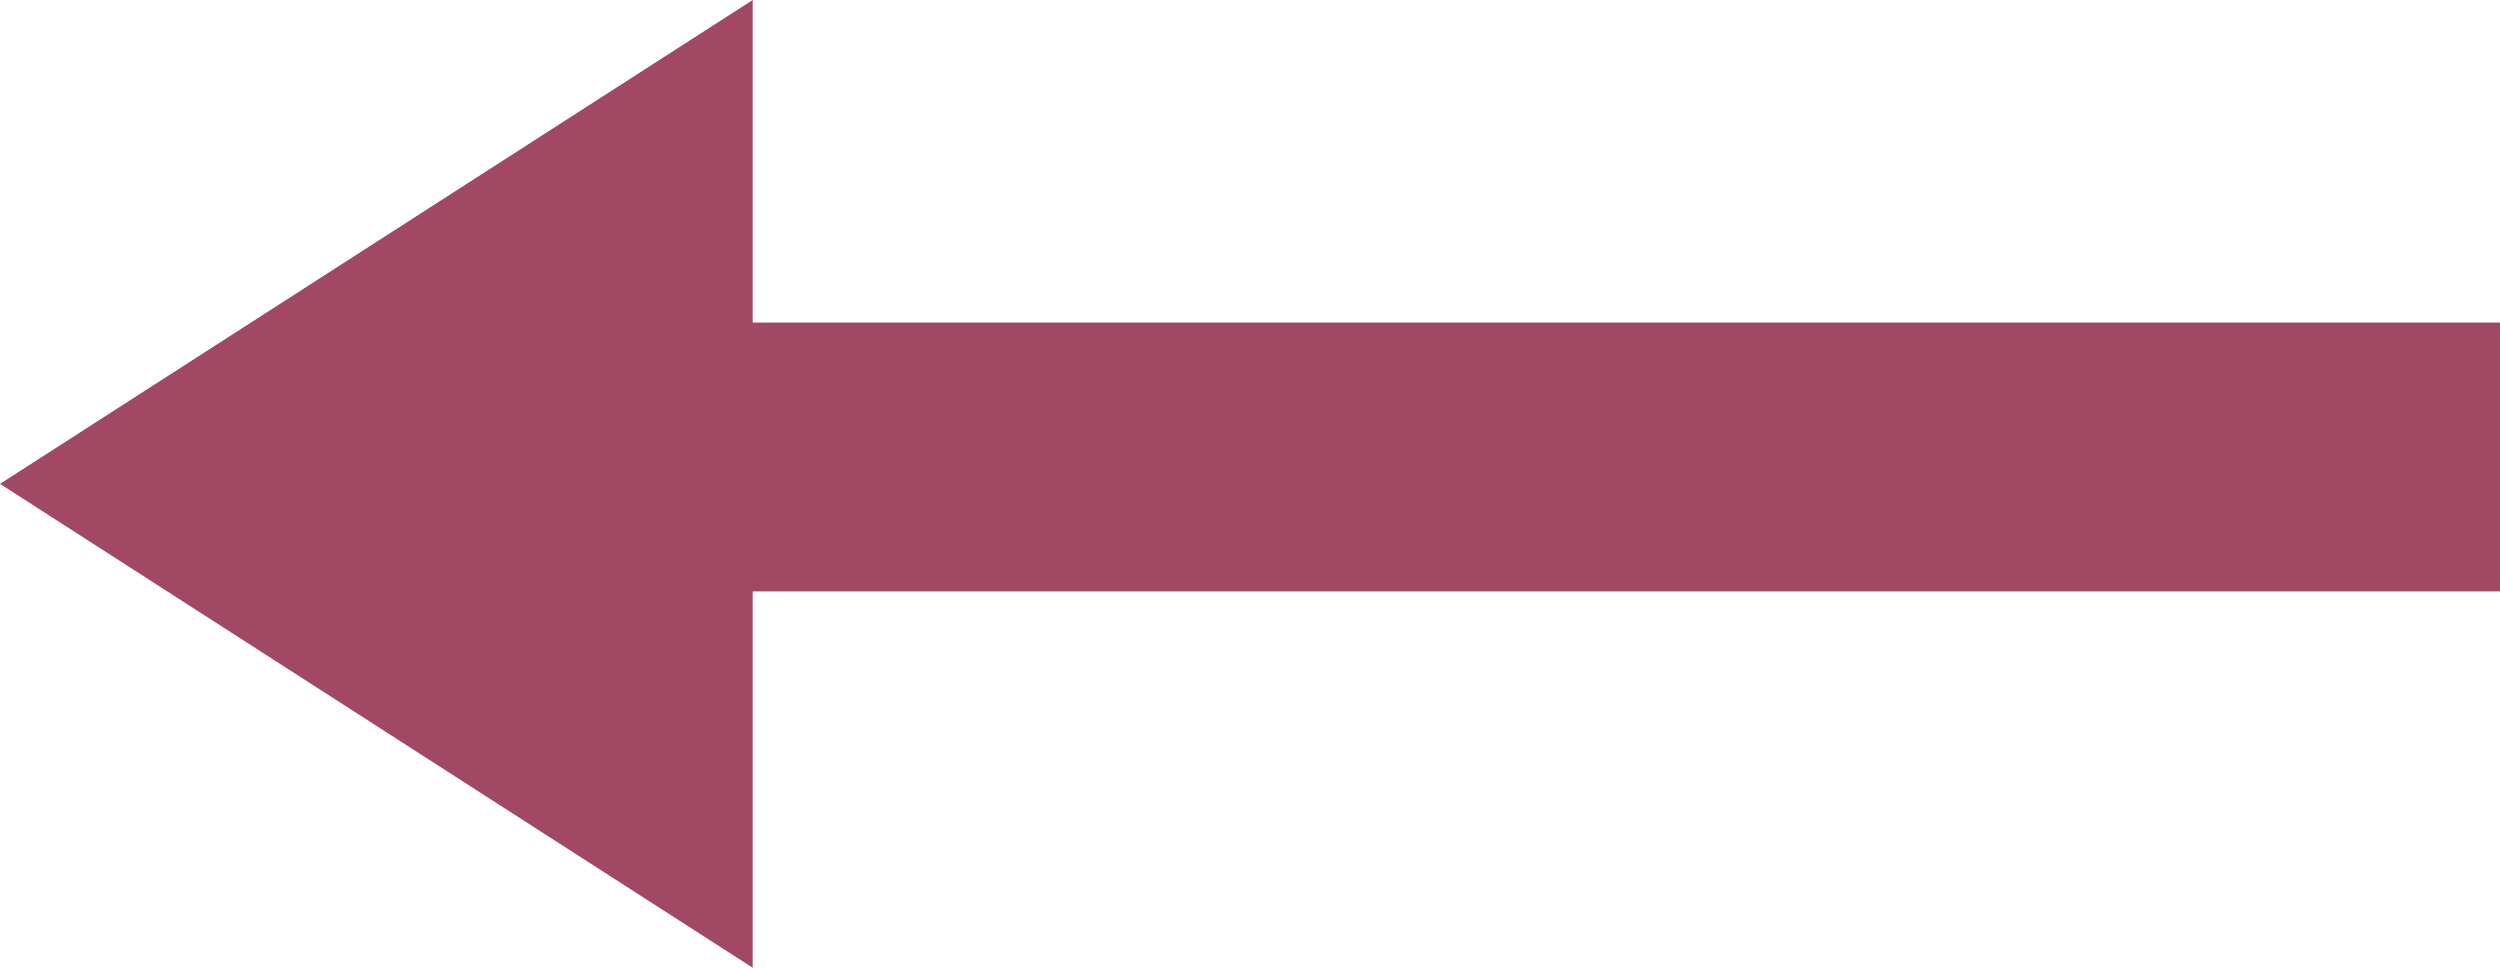 <svg xmlns="http://www.w3.org/2000/svg" width="46.5" height="18" viewBox="0 0 46.5 18"><g transform="translate(-360 -23)"><line x1="33" transform="translate(373.5 31.5)" fill="none" stroke="#a14865" stroke-width="5"/><g transform="translate(360 41) rotate(-90)" fill="#a14865"><path d="M 17.084 13.5 L 0.916 13.5 L 9 0.925 L 17.084 13.5 Z" stroke="none"/><path d="M 9 1.849 L 1.832 13 L 16.168 13 L 9 1.849 M 9 0 L 18 14 L 0 14 L 9 0 Z" stroke="none" fill="#a14865"/></g></g></svg>